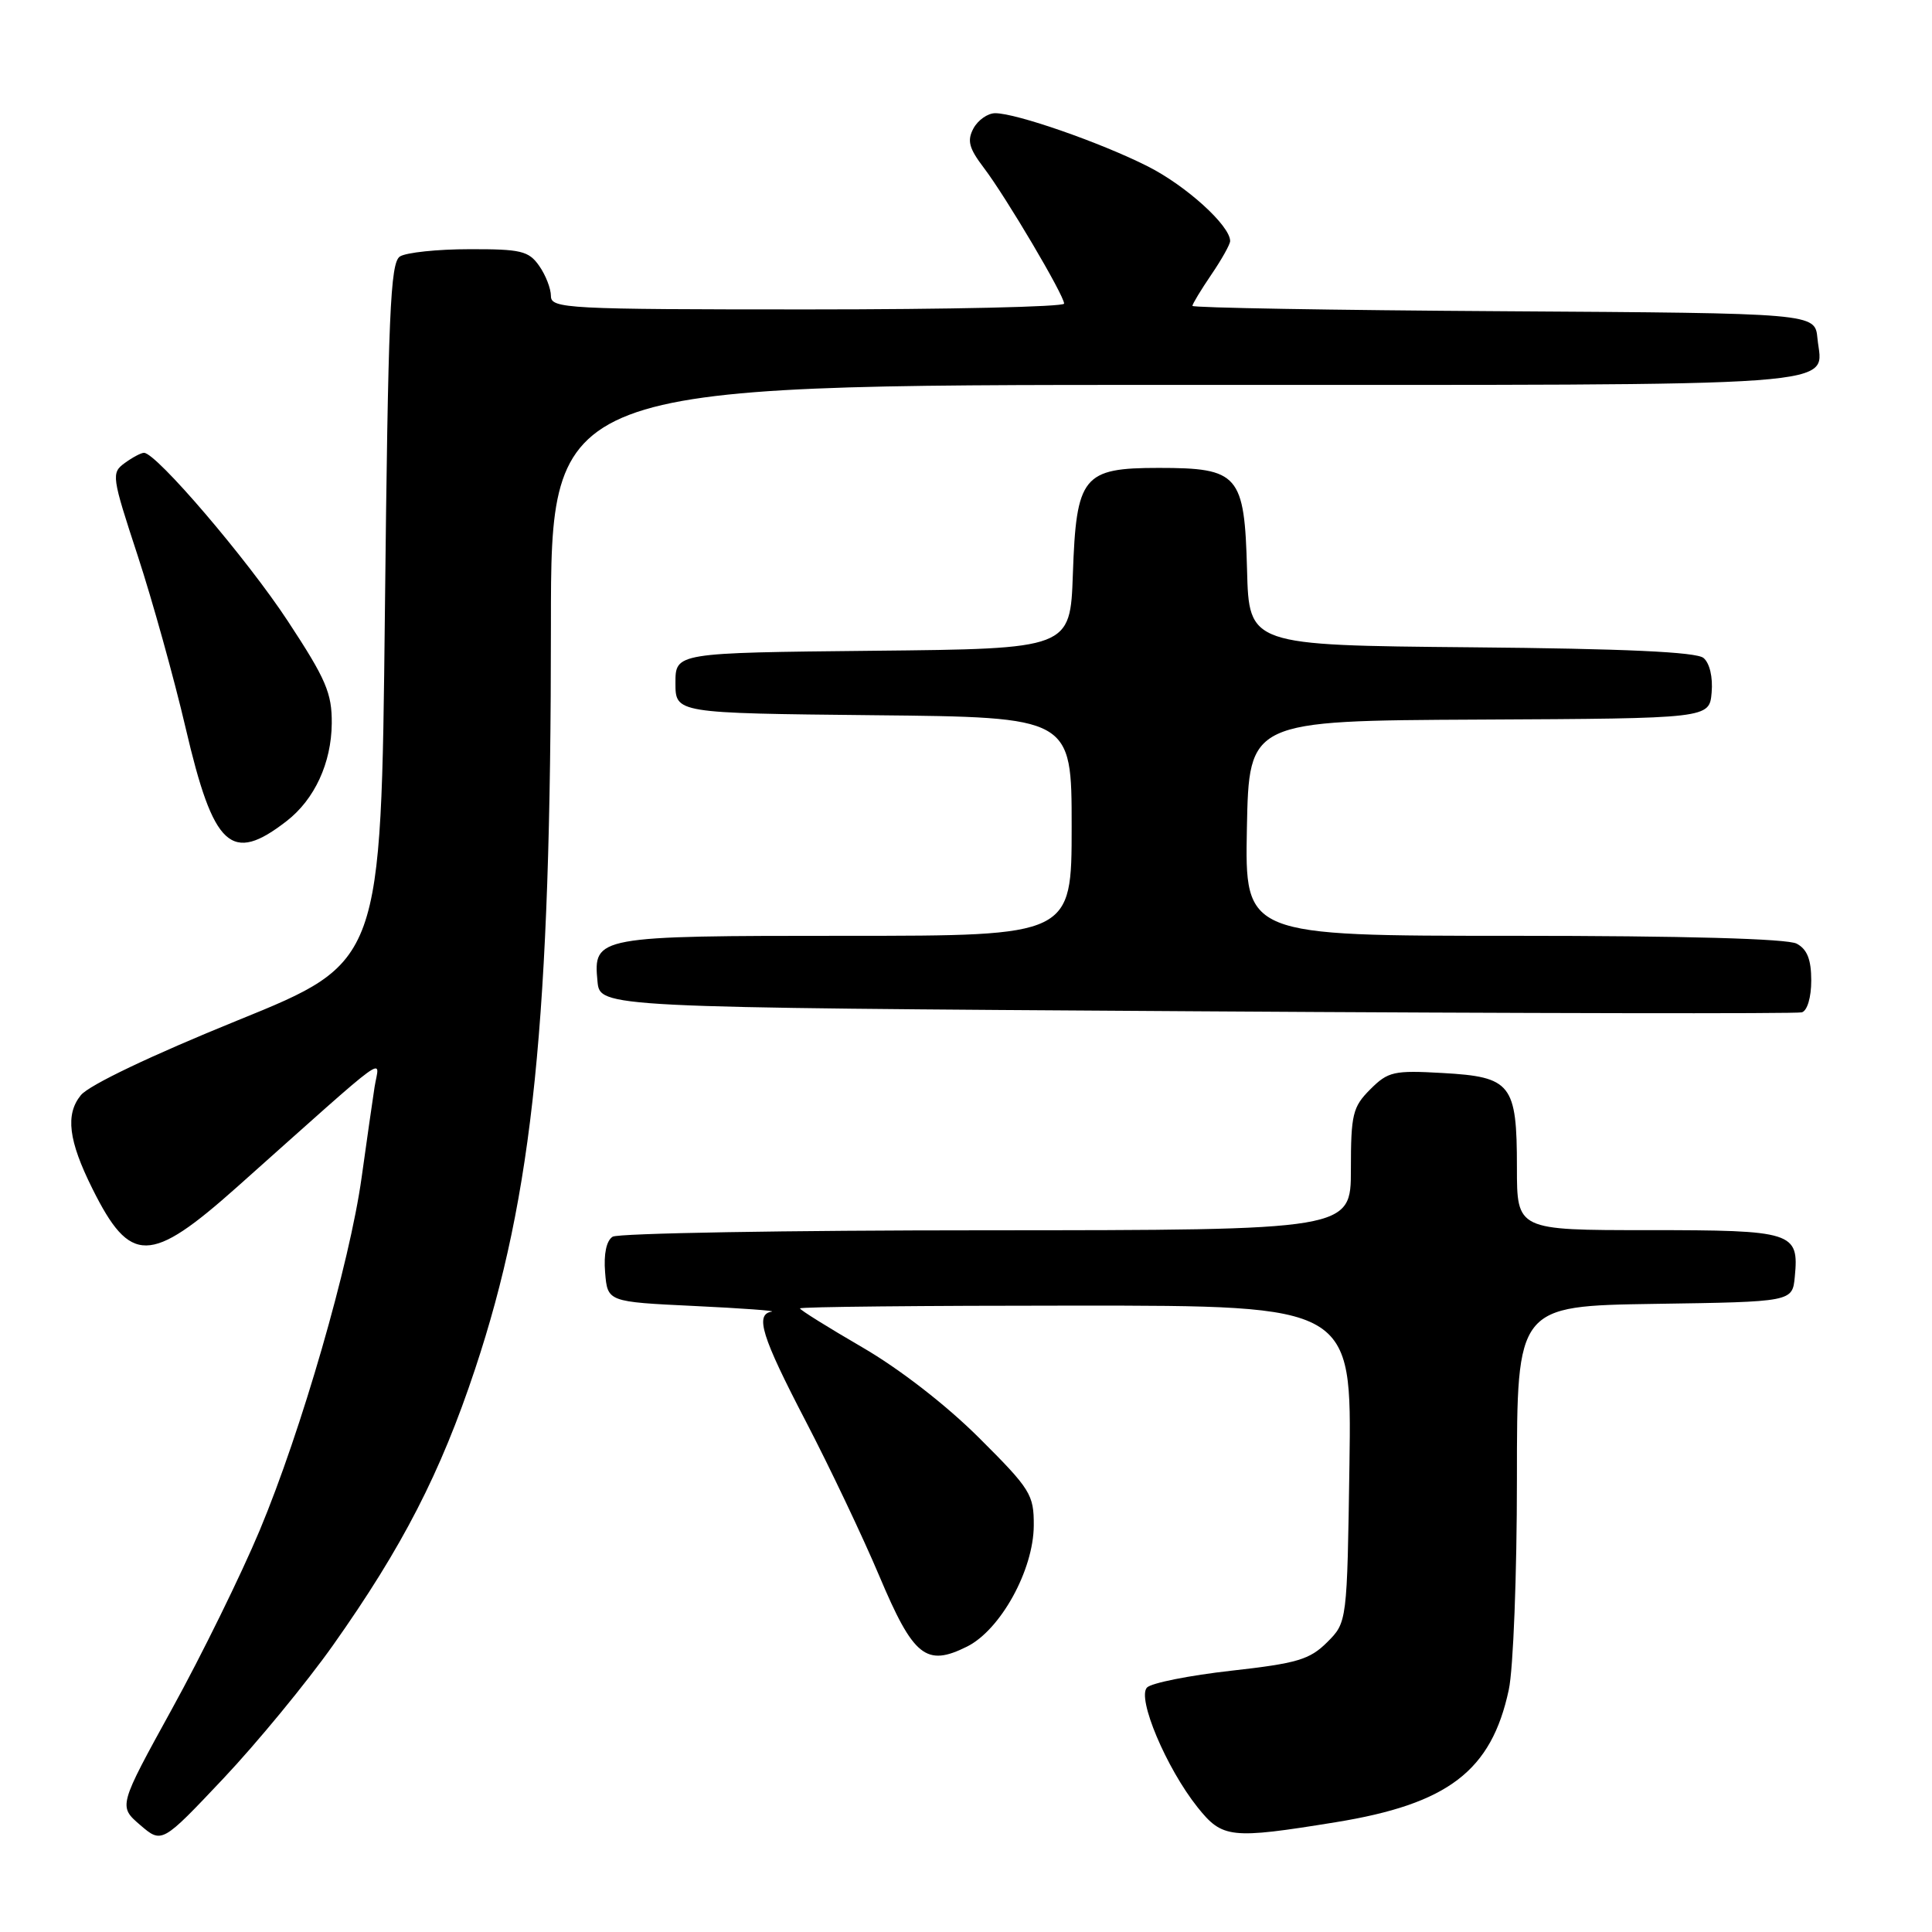 <?xml version="1.0" encoding="UTF-8" standalone="no"?>
<!DOCTYPE svg PUBLIC "-//W3C//DTD SVG 1.1//EN" "http://www.w3.org/Graphics/SVG/1.1/DTD/svg11.dtd" >
<svg xmlns="http://www.w3.org/2000/svg" xmlns:xlink="http://www.w3.org/1999/xlink" version="1.1" viewBox="0 0 256 256">
 <g >
 <path fill="currentColor"
d=" M 44.12 218.01 C 53.34 204.97 58.37 195.19 62.95 181.41 C 70.64 158.28 73.00 135.15 73.00 82.77 C 73.00 51.00 73.00 51.00 155.88 51.00 C 247.07 51.00 241.45 51.41 240.82 44.82 C 240.50 41.50 240.50 41.50 199.25 41.24 C 176.56 41.10 158.00 40.78 158.00 40.53 C 158.00 40.29 159.12 38.43 160.50 36.40 C 161.88 34.38 163.00 32.37 163.00 31.94 C 163.00 29.90 157.17 24.61 152.08 22.04 C 145.84 18.89 134.67 15.00 131.87 15.00 C 130.88 15.00 129.59 15.91 128.99 17.01 C 128.12 18.64 128.39 19.64 130.38 22.26 C 133.29 26.09 141.00 39.13 141.00 40.23 C 141.00 40.66 125.70 41.00 107.00 41.00 C 75.09 41.00 73.00 40.89 73.00 39.22 C 73.00 38.24 72.30 36.44 71.44 35.22 C 70.06 33.25 69.02 33.00 62.19 33.02 C 57.96 33.02 53.83 33.46 53.00 33.98 C 51.71 34.79 51.43 41.53 51.00 81.21 C 50.50 127.49 50.50 127.49 31.50 135.20 C 20.02 139.86 11.79 143.79 10.71 145.12 C 8.64 147.67 9.07 151.14 12.24 157.50 C 17.27 167.60 19.88 167.56 31.45 157.25 C 52.42 138.56 50.24 140.15 49.63 144.05 C 49.34 145.95 48.57 151.32 47.92 156.00 C 46.34 167.40 39.92 189.62 34.41 202.78 C 31.94 208.68 26.72 219.31 22.80 226.42 C 15.69 239.34 15.69 239.34 18.57 241.82 C 21.45 244.29 21.45 244.29 29.59 235.67 C 34.07 230.92 40.60 222.98 44.12 218.01 Z  M 176.95 241.46 C 191.89 239.04 197.62 234.66 199.92 223.91 C 200.52 221.16 201.00 208.58 201.00 195.97 C 201.00 173.05 201.00 173.05 219.25 172.77 C 237.50 172.50 237.50 172.50 237.82 169.18 C 238.39 163.24 237.63 163.00 218.38 163.00 C 201.00 163.00 201.00 163.00 201.00 154.69 C 201.00 143.63 200.26 142.69 191.17 142.18 C 184.68 141.81 183.93 141.98 181.56 144.35 C 179.24 146.67 179.00 147.65 179.00 154.95 C 179.00 163.00 179.00 163.00 130.75 163.02 C 104.21 163.02 81.91 163.41 81.18 163.87 C 80.35 164.39 79.98 166.16 80.18 168.60 C 80.50 172.50 80.50 172.50 92.00 173.05 C 98.33 173.35 102.94 173.69 102.25 173.80 C 100.01 174.16 100.91 177.07 106.75 188.29 C 109.91 194.36 114.30 203.59 116.50 208.80 C 121.03 219.54 122.71 220.89 128.14 218.18 C 132.58 215.96 136.95 208.04 136.98 202.14 C 137.00 198.04 136.56 197.33 129.75 190.54 C 125.40 186.20 119.20 181.39 114.25 178.52 C 109.71 175.88 106.00 173.57 106.00 173.37 C 106.00 173.16 122.45 173.00 142.56 173.00 C 179.11 173.00 179.11 173.00 178.81 193.98 C 178.50 214.96 178.50 214.96 175.85 217.61 C 173.54 219.91 171.88 220.40 163.14 221.38 C 157.61 222.00 152.59 223.00 151.99 223.60 C 150.62 224.98 154.54 234.28 158.68 239.47 C 161.98 243.60 163.05 243.71 176.95 241.46 Z  M 240.00 129.93 C 240.00 127.14 239.46 125.78 238.07 125.04 C 236.84 124.38 223.16 124.00 200.54 124.00 C 164.95 124.00 164.95 124.00 165.22 109.75 C 165.50 95.50 165.50 95.50 196.00 95.35 C 226.50 95.20 226.50 95.20 226.80 91.77 C 226.98 89.73 226.54 87.86 225.72 87.18 C 224.76 86.39 215.24 85.95 194.92 85.77 C 165.50 85.50 165.50 85.50 165.24 75.50 C 164.90 62.88 164.15 62.00 153.54 62.00 C 143.47 62.00 142.61 63.07 142.16 76.09 C 141.81 85.97 141.81 85.97 115.66 86.23 C 89.50 86.50 89.50 86.50 89.50 90.50 C 89.50 94.50 89.50 94.50 115.75 94.77 C 142.00 95.03 142.00 95.03 142.00 109.52 C 142.00 124.00 142.00 124.00 112.19 124.00 C 78.99 124.00 78.60 124.07 79.17 130.04 C 79.50 133.50 79.50 133.50 158.50 134.00 C 201.95 134.28 238.06 134.34 238.75 134.14 C 239.47 133.94 240.00 132.16 240.00 129.93 Z  M 38.00 108.78 C 41.69 105.91 43.91 101.10 43.96 95.86 C 43.99 91.85 43.21 90.01 38.14 82.30 C 32.75 74.09 20.71 60.00 19.08 60.00 C 18.69 60.00 17.55 60.61 16.52 61.36 C 14.73 62.67 14.80 63.13 18.24 73.61 C 20.20 79.60 23.06 89.87 24.59 96.43 C 28.30 112.36 30.63 114.51 38.00 108.78 Z "/>
</g>
</svg>
